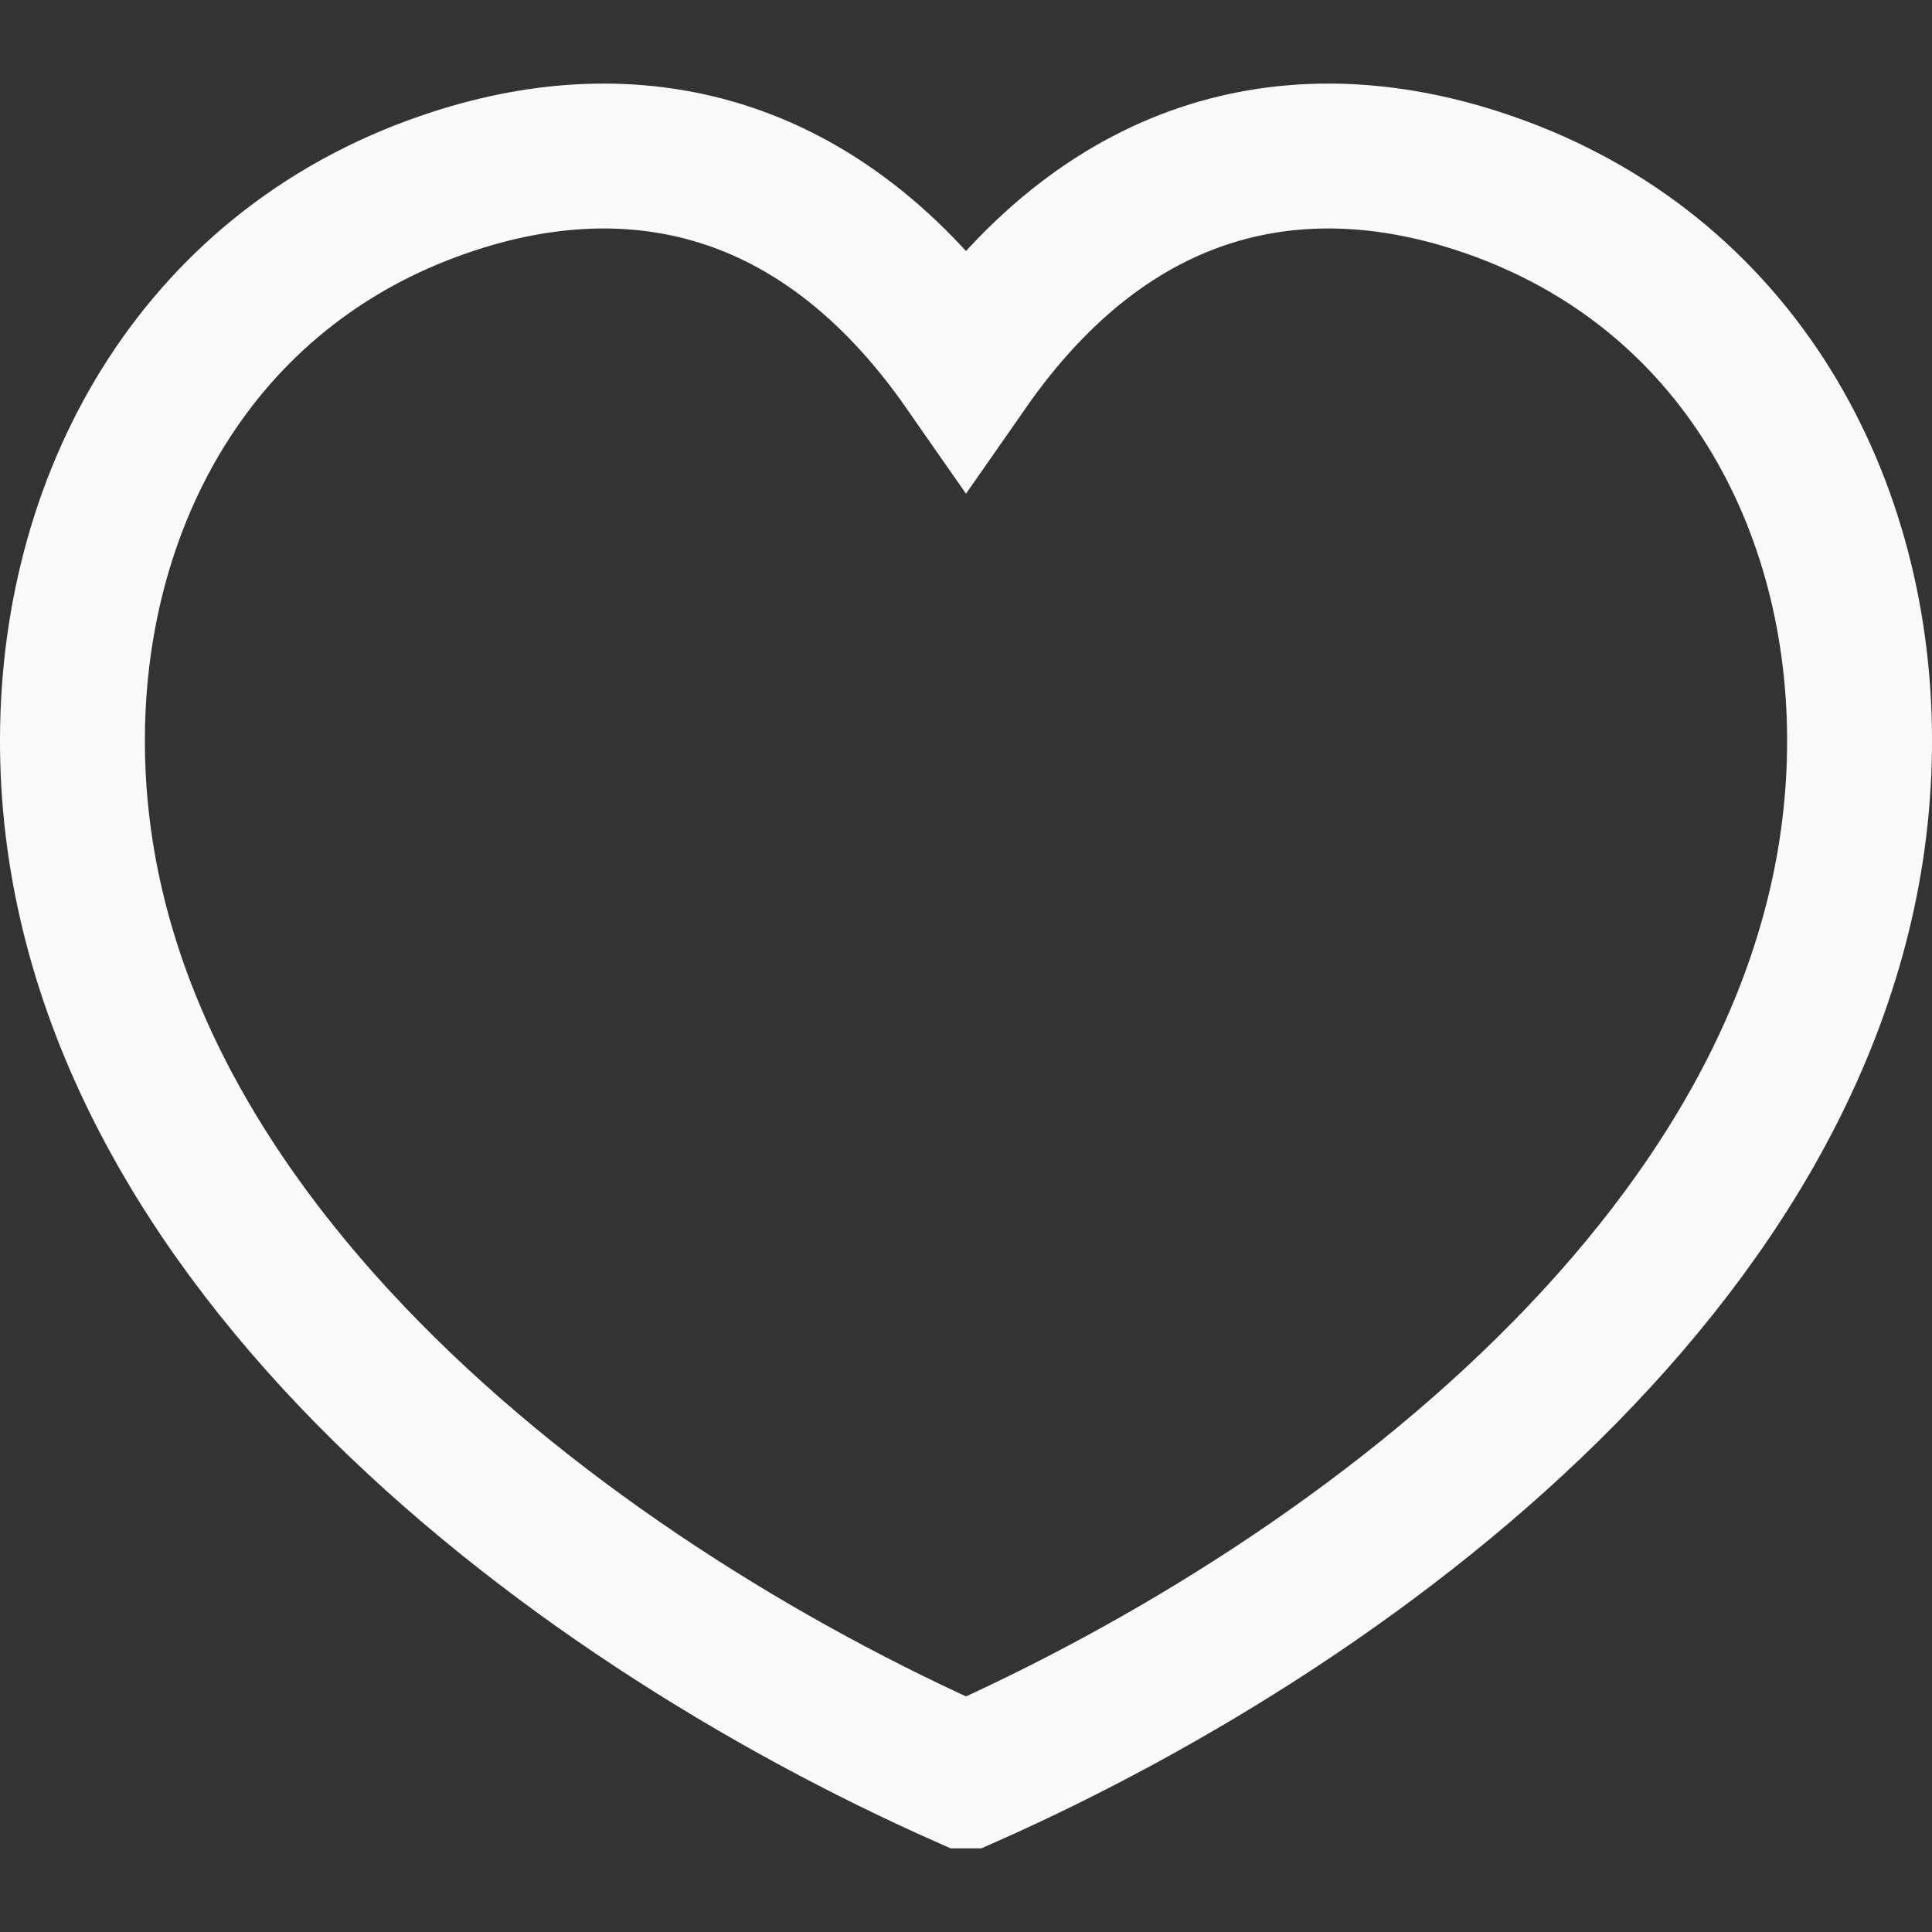 <svg width="20" height="20" viewBox="0 0 20 20" fill="none" xmlns="http://www.w3.org/2000/svg">
<rect x="0" y="0" width="20" height="20" fill="#333333" stroke="none"/>
<path d="M19.25 7.635C19.24 5.099 17.91 2.715 15.287 1.87C13.486 1.288 11.524 1.612 10 3.799C8.476 1.612 6.514 1.288 4.713 1.87C2.09 2.715 0.76 5.1 0.75 7.636C0.726 12.68 5.837 16.539 9.999 18.384L10 18.384L10.001 18.384C14.164 16.539 19.275 12.679 19.25 7.635Z" stroke="#F9F9F9" stroke-width="1.5" stroke-linecap="square"/>
</svg>
